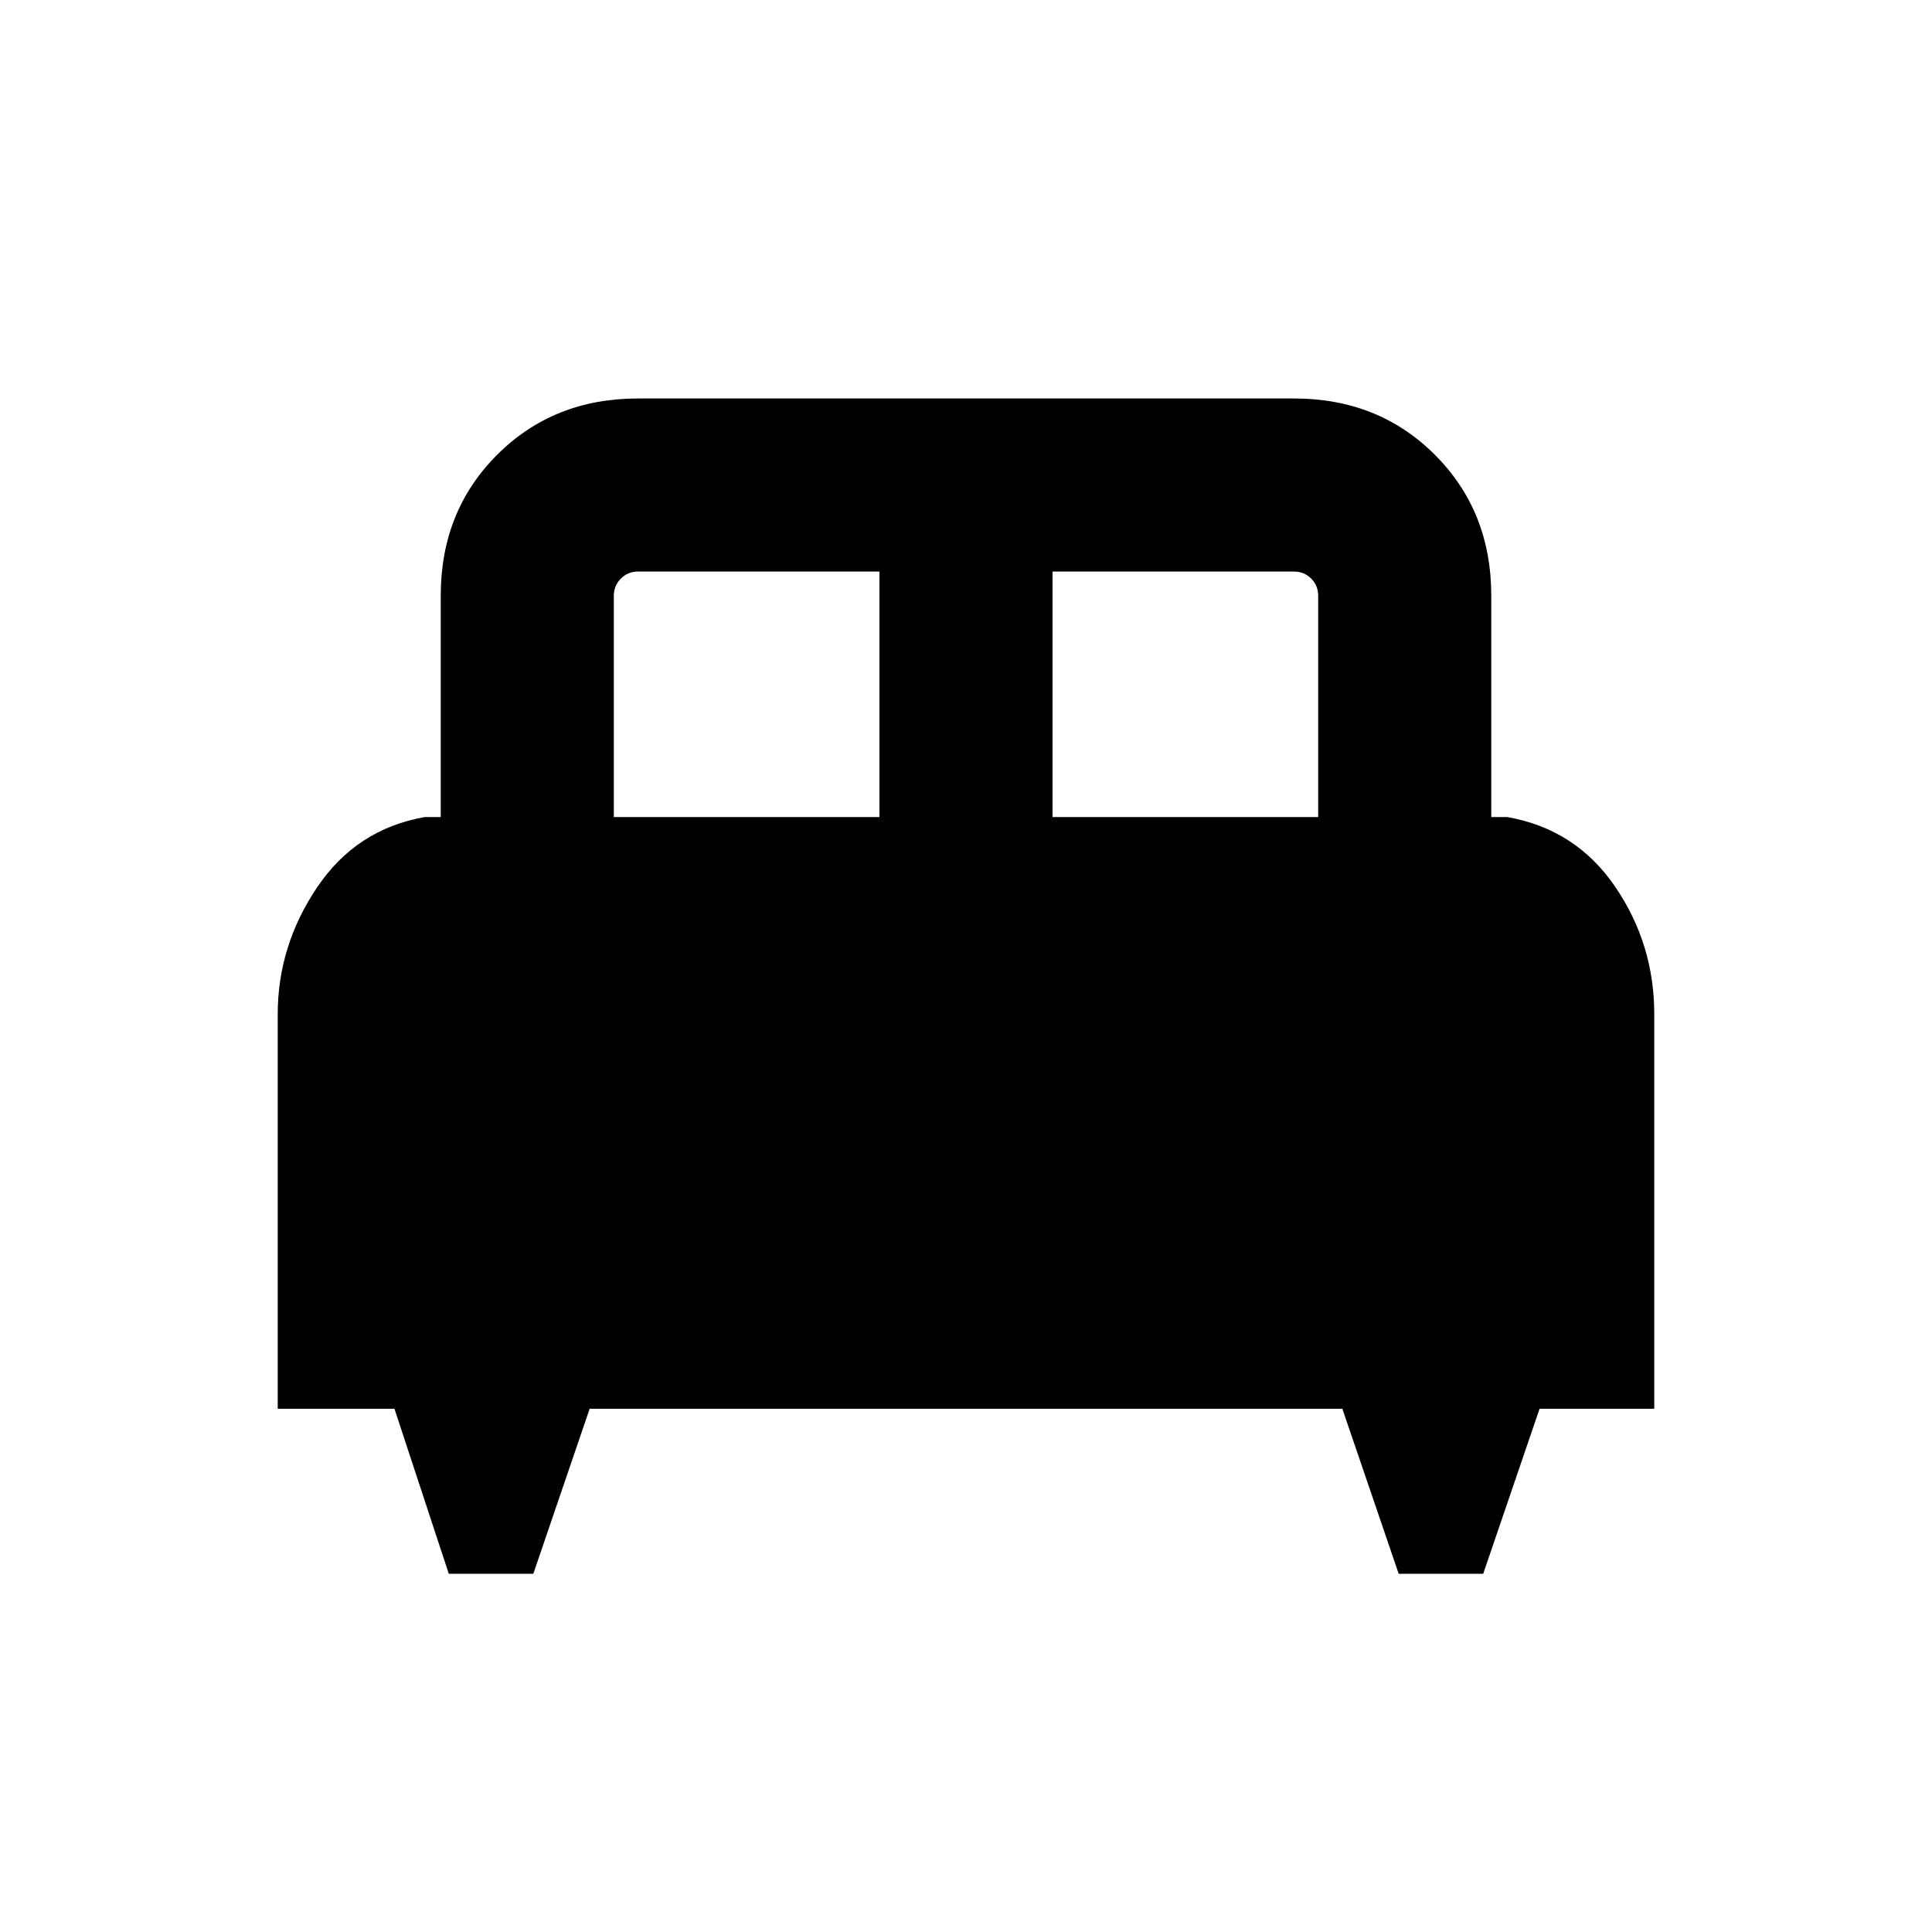<svg xmlns="http://www.w3.org/2000/svg" height="24" width="24"><path d="M6.625 19.55H5.575L4.9 17.5H3.45V12.6Q3.45 11.75 3.938 11.025Q4.425 10.3 5.275 10.15H5.475V7.4Q5.475 6.35 6.175 5.65Q6.875 4.95 7.925 4.95H16.075Q17.125 4.95 17.825 5.65Q18.525 6.35 18.525 7.4V10.15H18.725Q19.575 10.3 20.062 11.012Q20.55 11.725 20.55 12.6V17.5H19.125L18.425 19.55H17.375L16.675 17.5H7.325ZM13.075 10.15H16.375V7.4Q16.375 7.275 16.288 7.187Q16.2 7.1 16.075 7.1H13.075ZM7.625 10.15H10.925V7.1H7.925Q7.8 7.1 7.713 7.187Q7.625 7.275 7.625 7.4Z"/></svg>